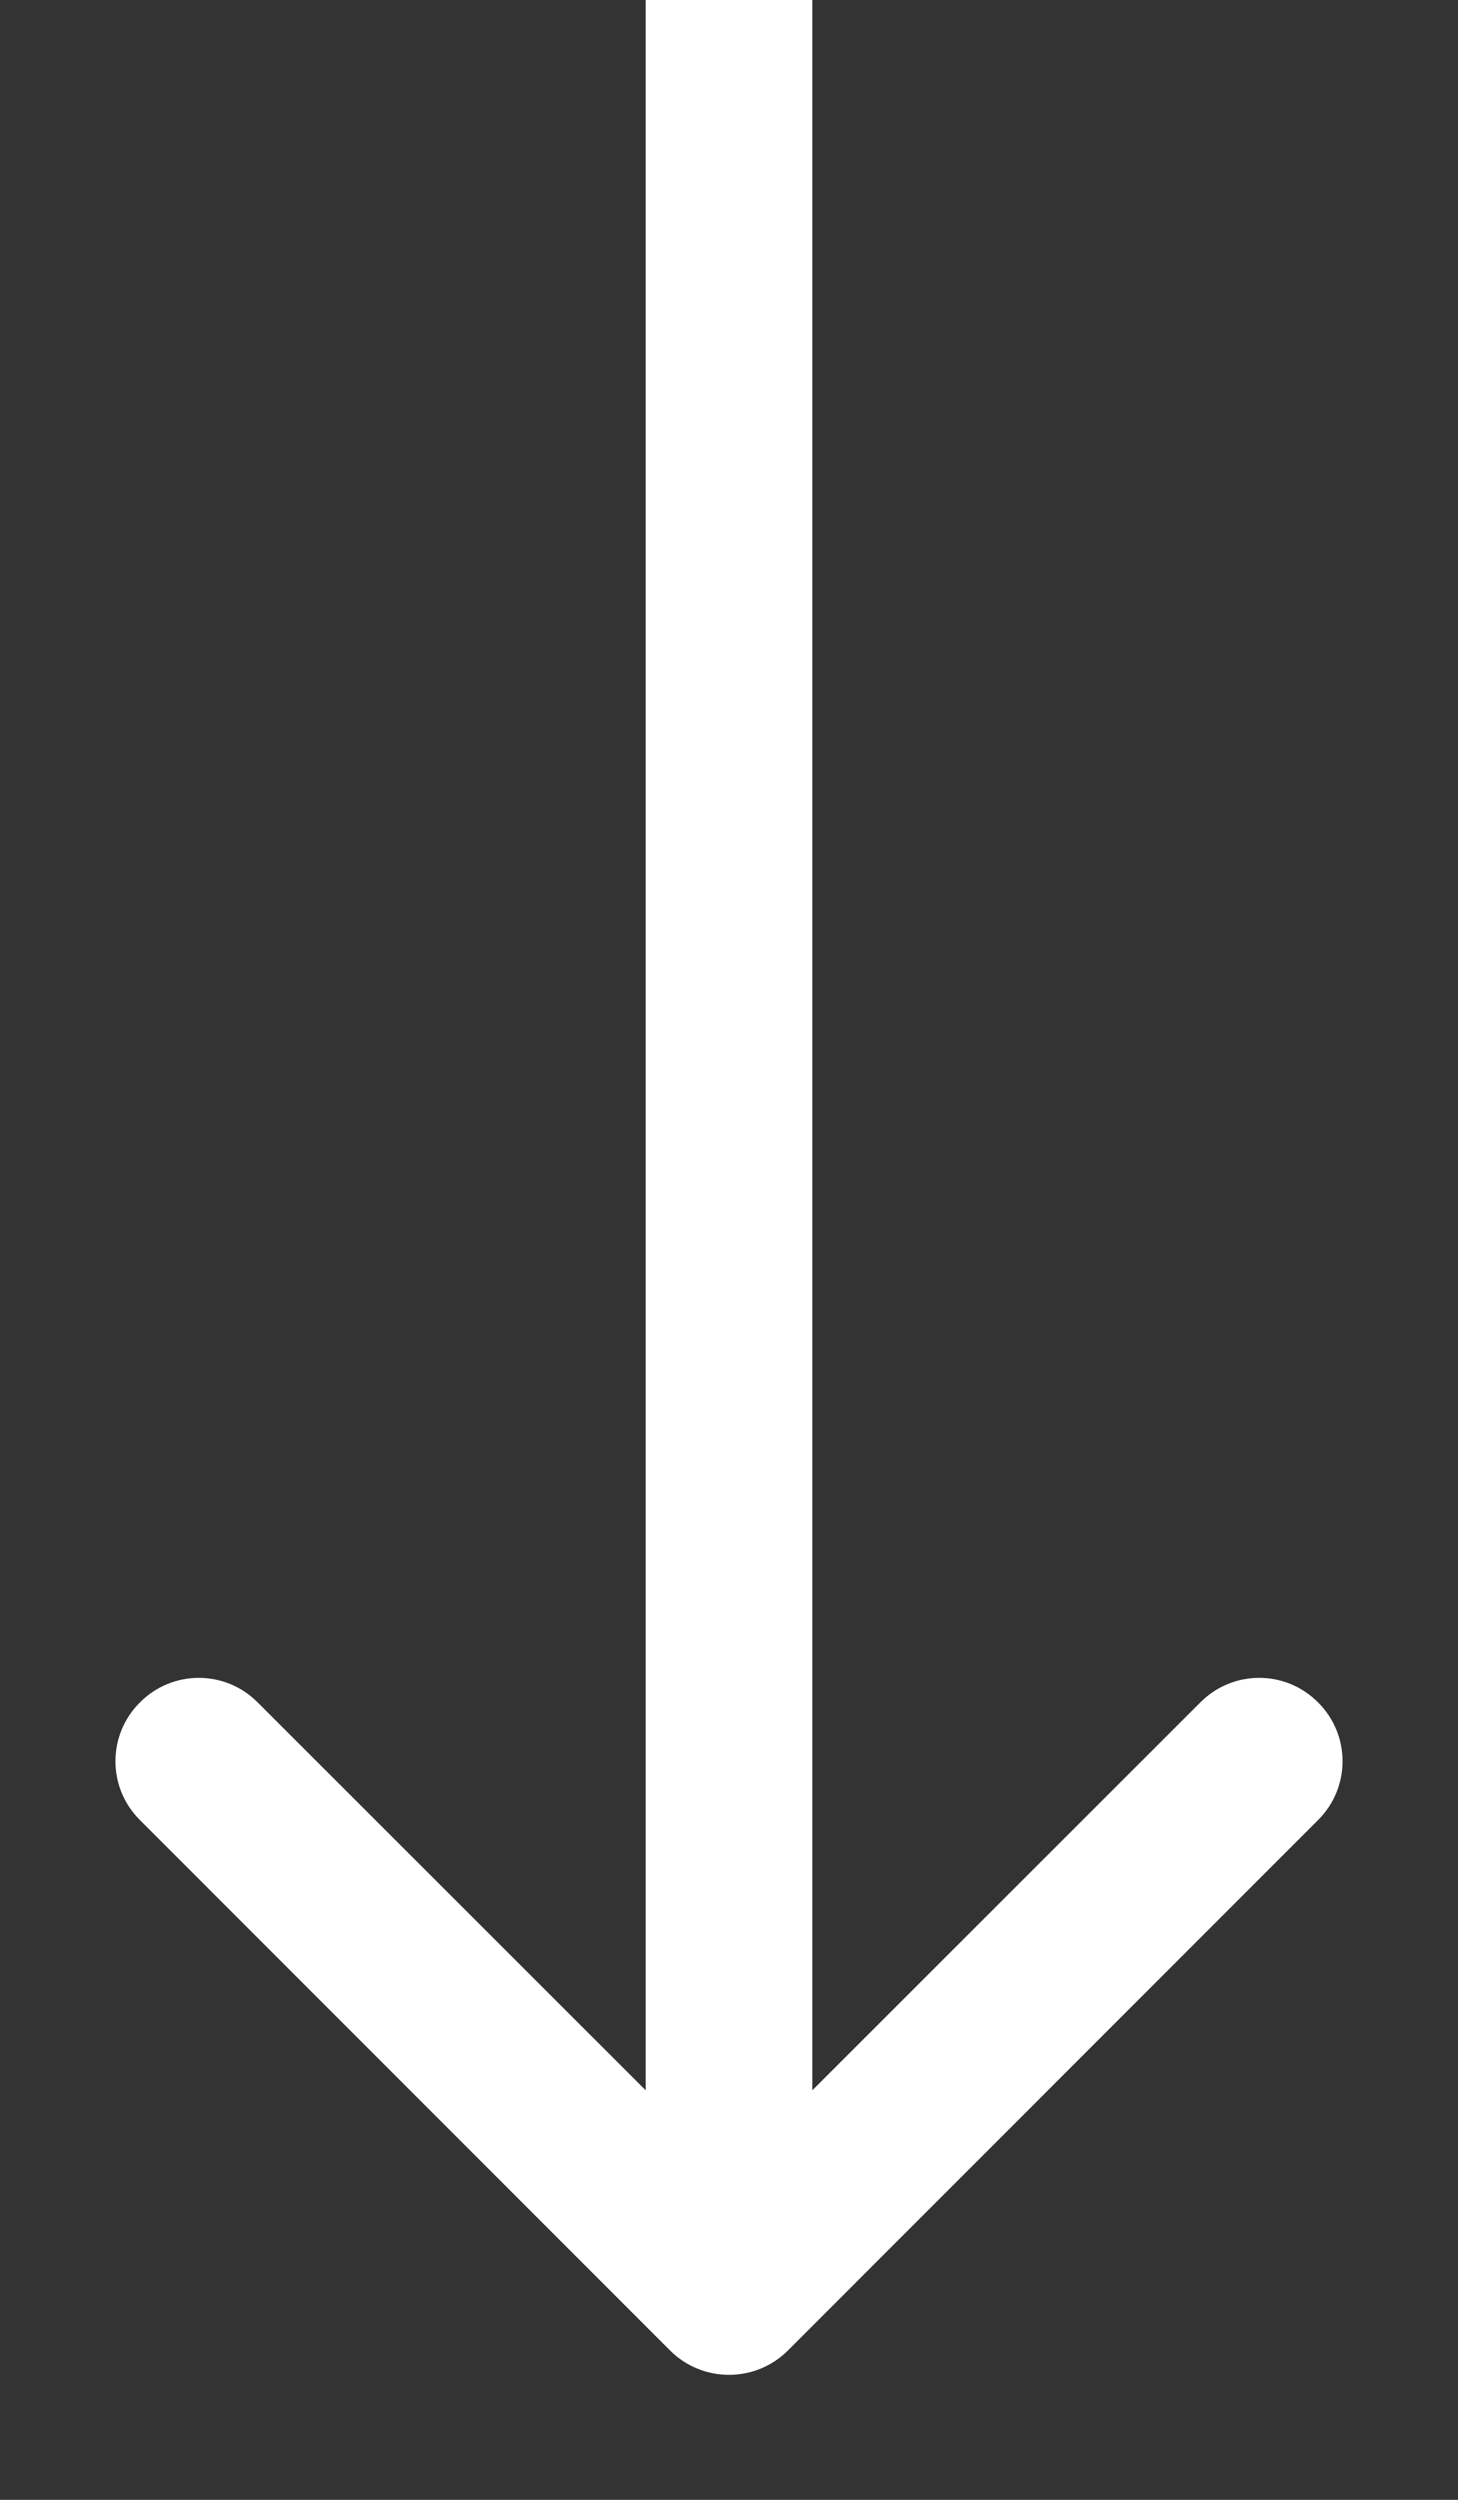 <svg width="7" height="12" viewBox="0 0 7 12" fill="none" xmlns="http://www.w3.org/2000/svg">
<rect x="0" y="0" width="7" height="12" fill="#333333" stroke="none"/>
<path d="M3.217 11.283C3.373 11.439 3.627 11.439 3.783 11.283L6.328 8.737C6.485 8.581 6.485 8.328 6.328 8.172C6.172 8.015 5.919 8.015 5.763 8.172L3.5 10.434L1.237 8.172C1.081 8.015 0.828 8.015 0.672 8.172C0.515 8.328 0.515 8.581 0.672 8.737L3.217 11.283ZM3.1 1.74846e-08L3.1 11L3.9 11L3.9 -1.74846e-08L3.1 1.74846e-08Z" fill="#fff"/>
</svg>
